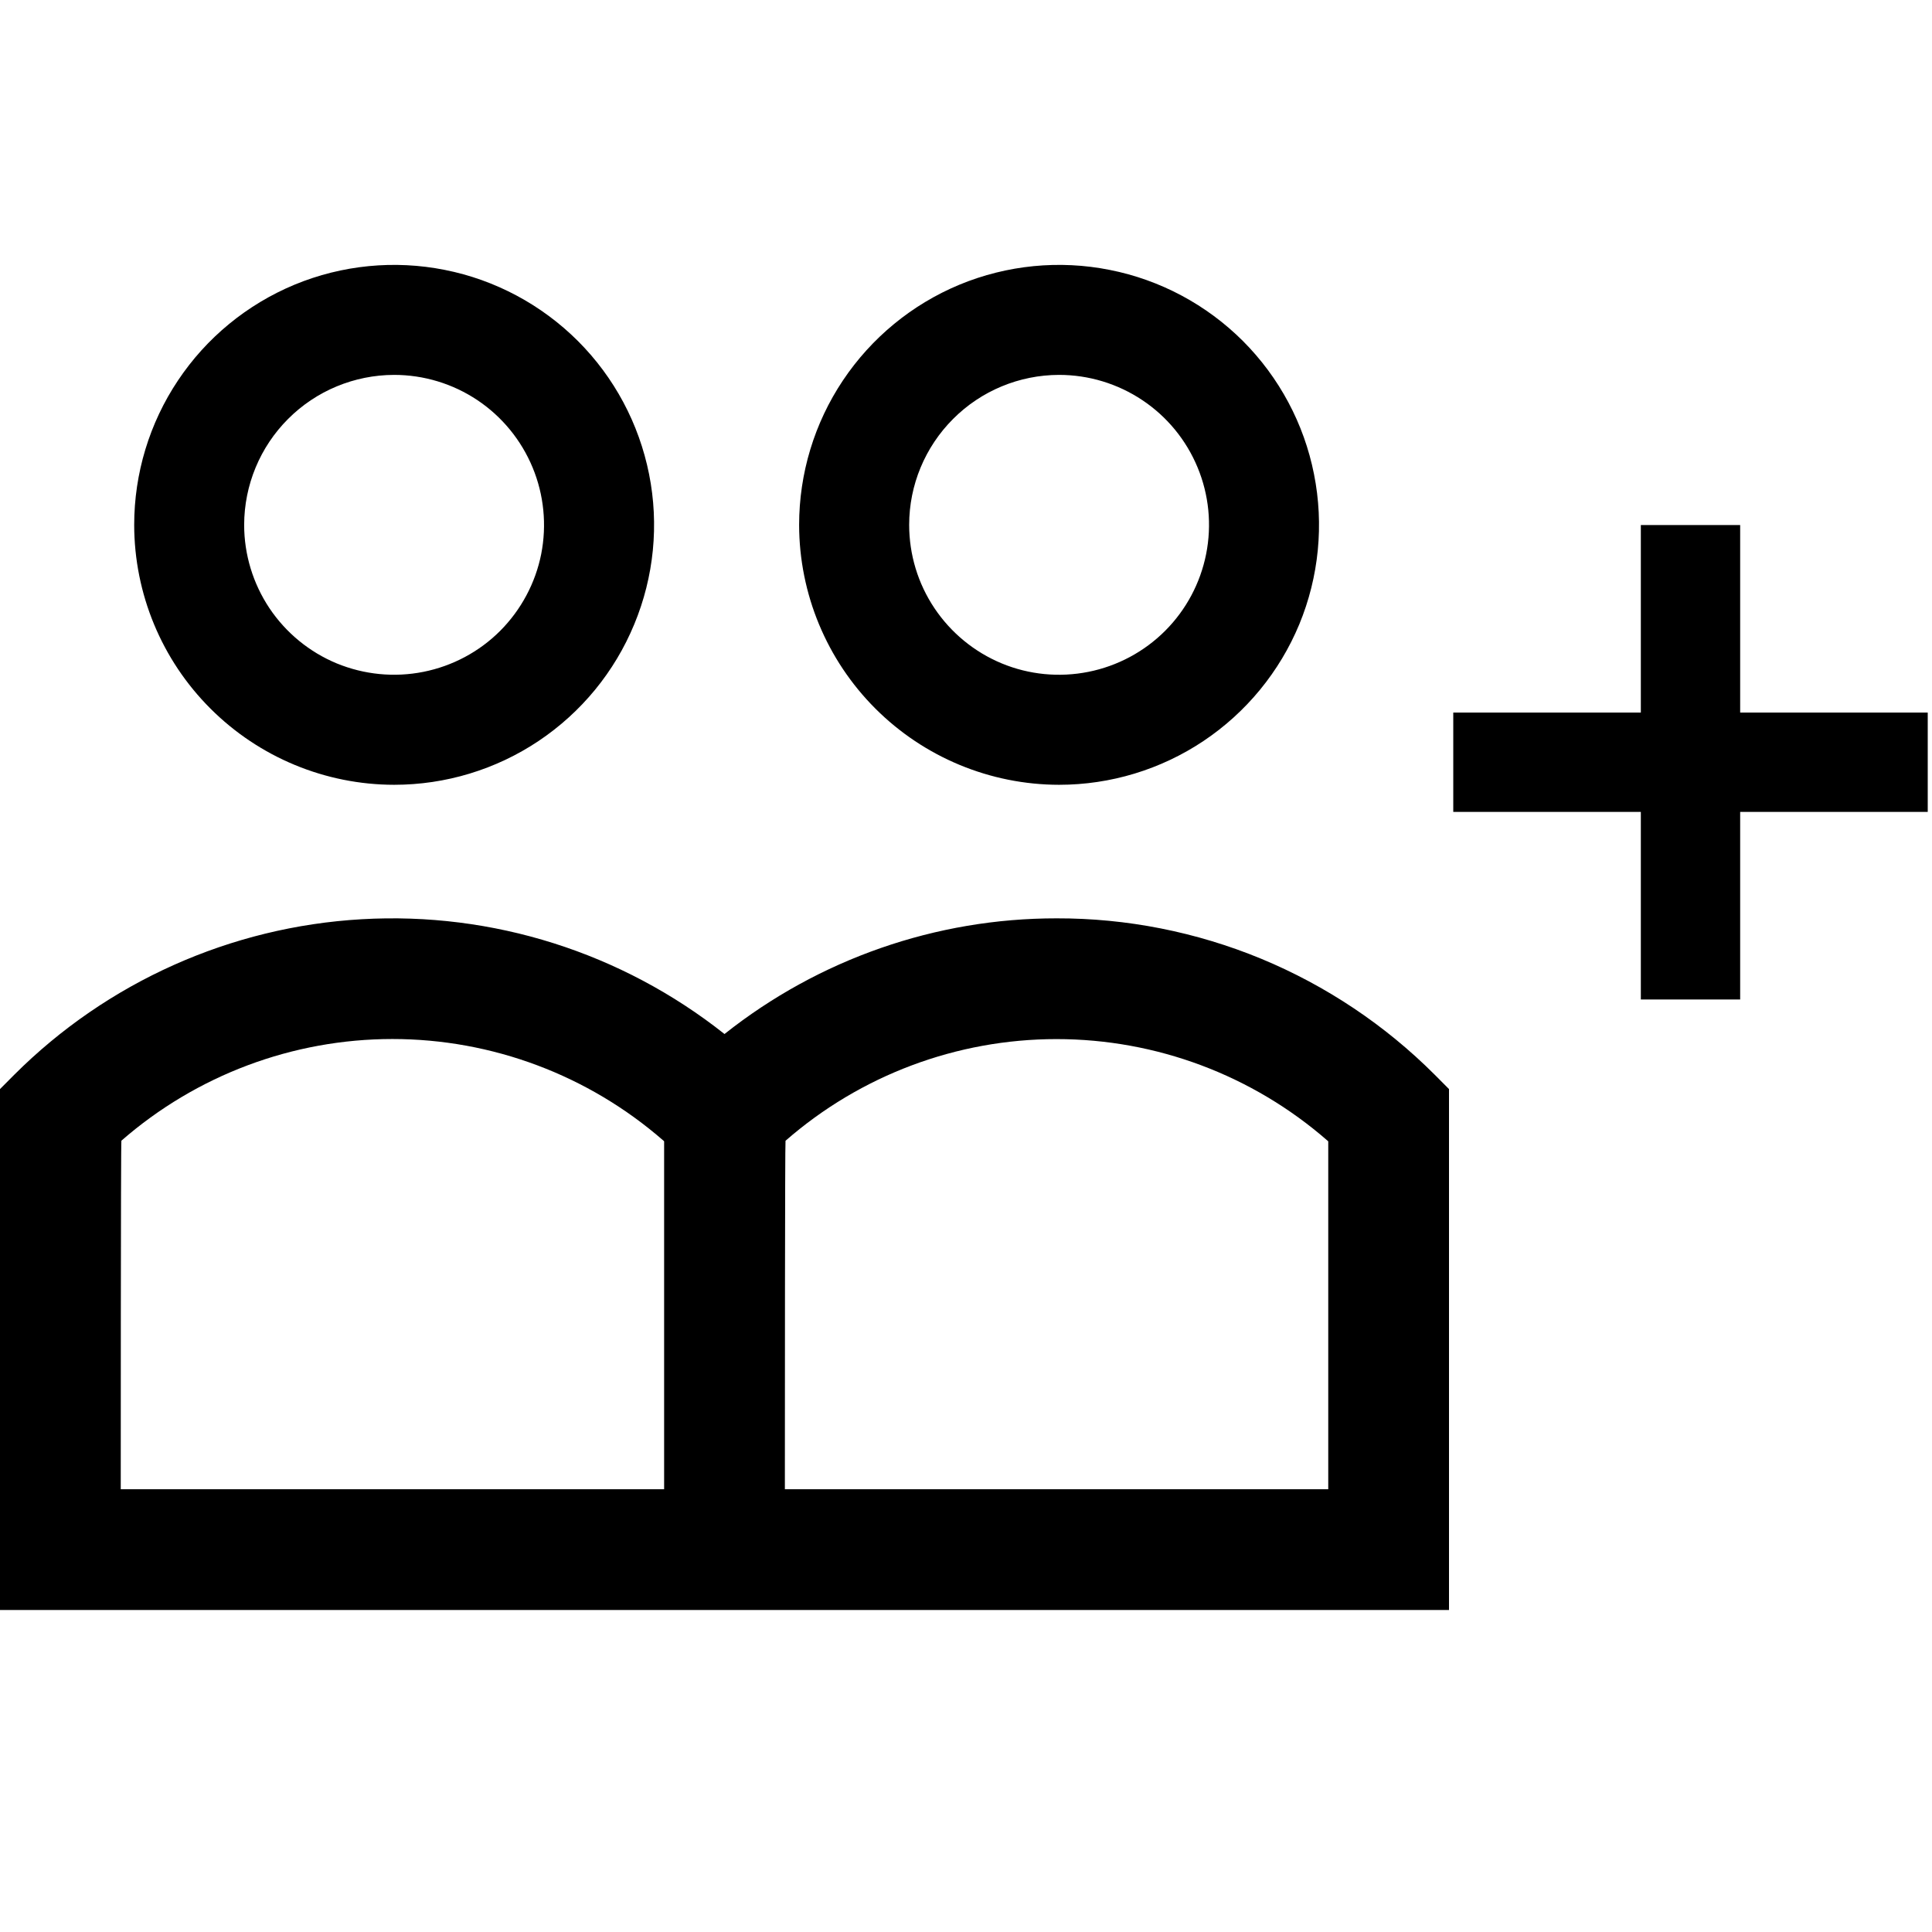 <svg width="24" height="24" viewBox="0 0 24 24" fill="none" xmlns="http://www.w3.org/2000/svg">
<path d="M4.896 9.749C5.535 9.749 6.159 9.56 6.69 9.205C7.221 8.85 7.635 8.346 7.879 7.755C8.124 7.165 8.188 6.516 8.063 5.89C7.938 5.263 7.631 4.688 7.179 4.236C6.727 3.785 6.152 3.477 5.526 3.353C4.899 3.228 4.25 3.292 3.66 3.536C3.07 3.781 2.565 4.195 2.211 4.726C1.856 5.257 1.667 5.882 1.667 6.52C1.668 7.376 2.008 8.197 2.614 8.802C3.219 9.407 4.04 9.748 4.896 9.749ZM4.896 4.657C5.264 4.657 5.624 4.766 5.931 4.971C6.237 5.176 6.475 5.467 6.616 5.807C6.757 6.147 6.794 6.522 6.723 6.883C6.651 7.244 6.473 7.576 6.213 7.837C5.953 8.097 5.621 8.274 5.259 8.346C4.898 8.418 4.524 8.381 4.183 8.241C3.843 8.1 3.552 7.861 3.347 7.555C3.143 7.249 3.033 6.889 3.033 6.52C3.034 6.026 3.23 5.553 3.579 5.204C3.928 4.854 4.402 4.658 4.896 4.657ZM13.156 9.749C13.794 9.749 14.419 9.56 14.95 9.205C15.481 8.85 15.895 8.346 16.14 7.756C16.384 7.166 16.448 6.516 16.323 5.89C16.199 5.263 15.891 4.688 15.44 4.236C14.988 3.785 14.413 3.477 13.786 3.353C13.16 3.228 12.51 3.292 11.92 3.536C11.33 3.781 10.826 4.195 10.471 4.726C10.116 5.257 9.927 5.882 9.927 6.52C9.928 7.376 10.269 8.197 10.874 8.802C11.479 9.407 12.3 9.748 13.156 9.749H13.156ZM13.156 4.657C13.524 4.657 13.884 4.766 14.191 4.971C14.497 5.175 14.736 5.466 14.877 5.807C15.018 6.147 15.055 6.521 14.983 6.883C14.911 7.244 14.734 7.576 14.474 7.836C14.213 8.097 13.881 8.274 13.52 8.346C13.159 8.418 12.784 8.382 12.444 8.241C12.104 8.1 11.813 7.861 11.608 7.555C11.403 7.249 11.294 6.889 11.294 6.52C11.294 6.026 11.491 5.553 11.84 5.204C12.189 4.854 12.662 4.658 13.156 4.657H13.156ZM13.125 11.408C11.627 11.407 10.173 11.914 9 12.845C7.723 11.833 6.12 11.325 4.493 11.419C2.867 11.512 1.331 12.199 0.178 13.35L0 13.529V20H18V13.529L17.822 13.35C17.205 12.733 16.473 12.244 15.667 11.91C14.861 11.577 13.997 11.406 13.125 11.408H13.125ZM8.25 18.5H1.5C1.5 18.5 1.5 14.178 1.508 14.17C2.441 13.356 3.637 12.907 4.875 12.907C6.113 12.907 7.309 13.356 8.242 14.17L8.25 14.178V18.5ZM16.5 18.5H9.75V18.343C9.75 17.641 9.751 14.177 9.758 14.171C10.691 13.356 11.887 12.908 13.125 12.908C14.363 12.908 15.559 13.356 16.492 14.171L16.5 14.178V18.5ZM21.617 8.852V6.522H20.383V8.852H18.053V10.086H20.383V12.416H21.617V10.086H23.947V8.852H21.617Z" fill="black"/>
</svg>

